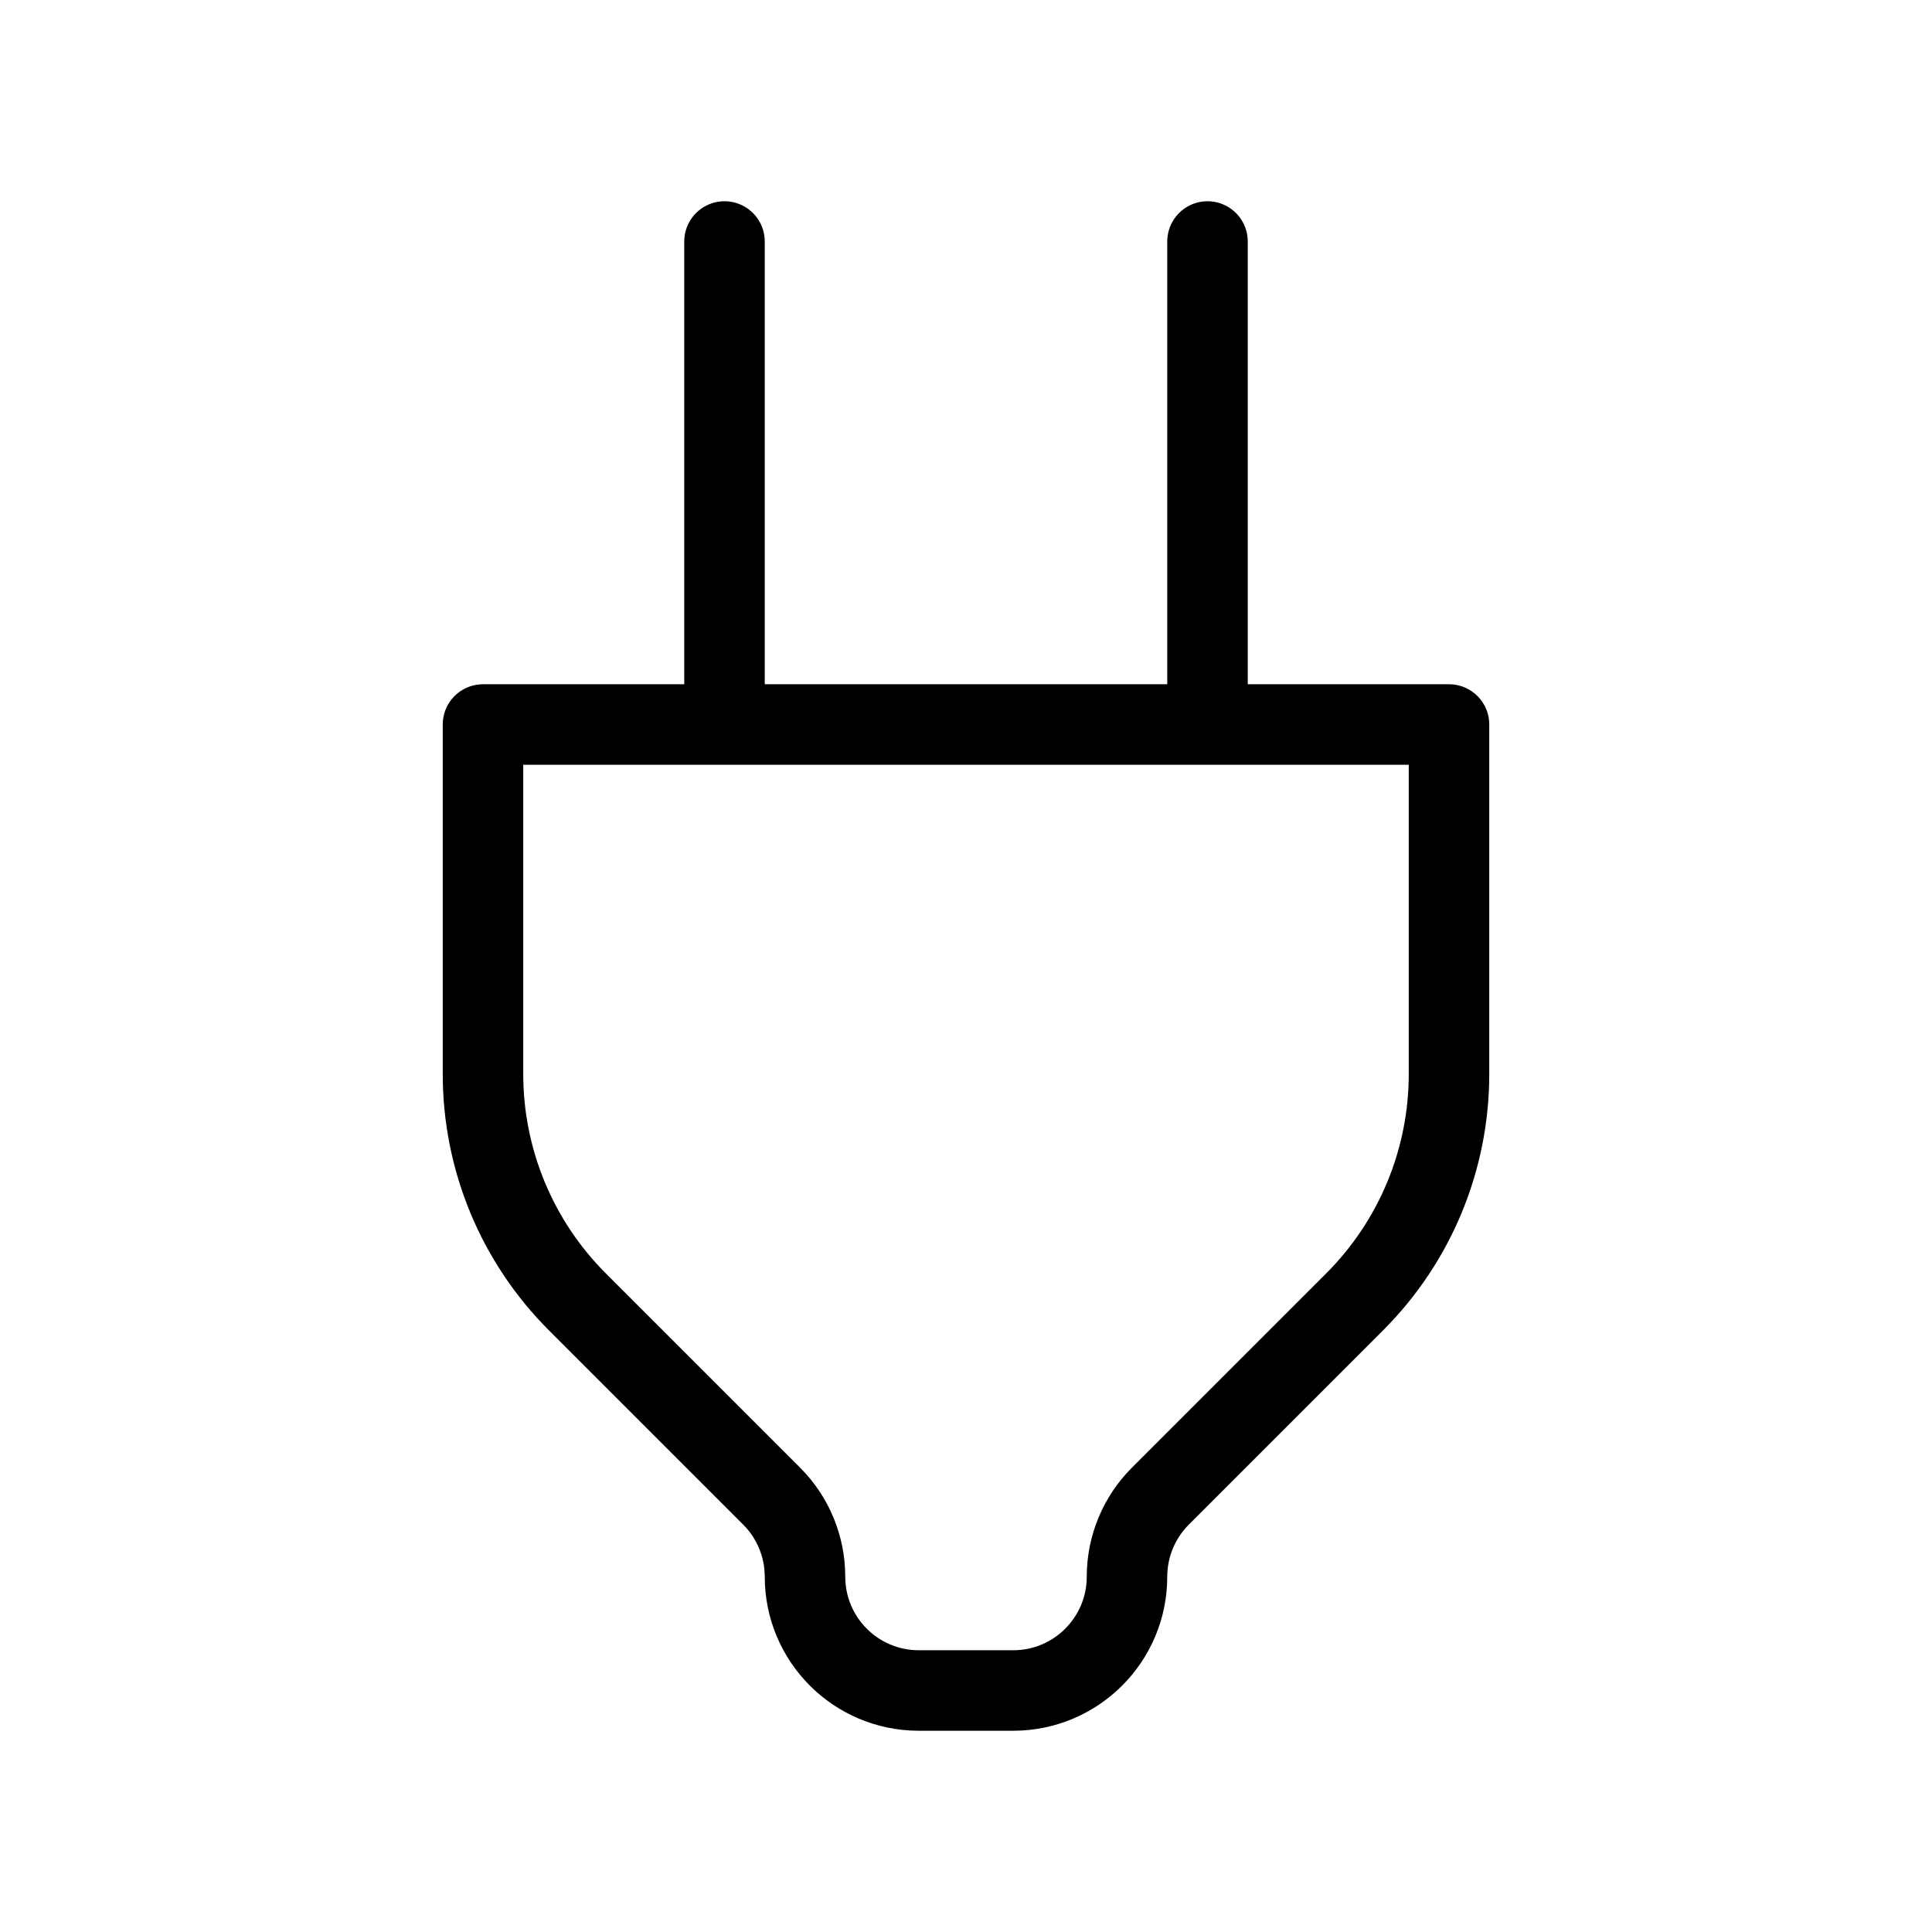 <svg width="24" height="24" viewBox="0 0 24 24" fill="none" xmlns="http://www.w3.org/2000/svg">
<path d="M15 9H18V13.343C18 14.404 17.579 15.421 16.828 16.172L14.414 18.586C14.149 18.851 14 19.211 14 19.586V19.586C14 20.367 13.367 21 12.586 21H11.414C10.633 21 10 20.367 10 19.586V19.586C10 19.211 9.851 18.851 9.586 18.586L7.172 16.172C6.421 15.421 6 14.404 6 13.343V9H9M15 9V3M15 9H9M9 9V3" stroke="black" stroke-linecap="round" stroke-linejoin="round"/>
</svg>
